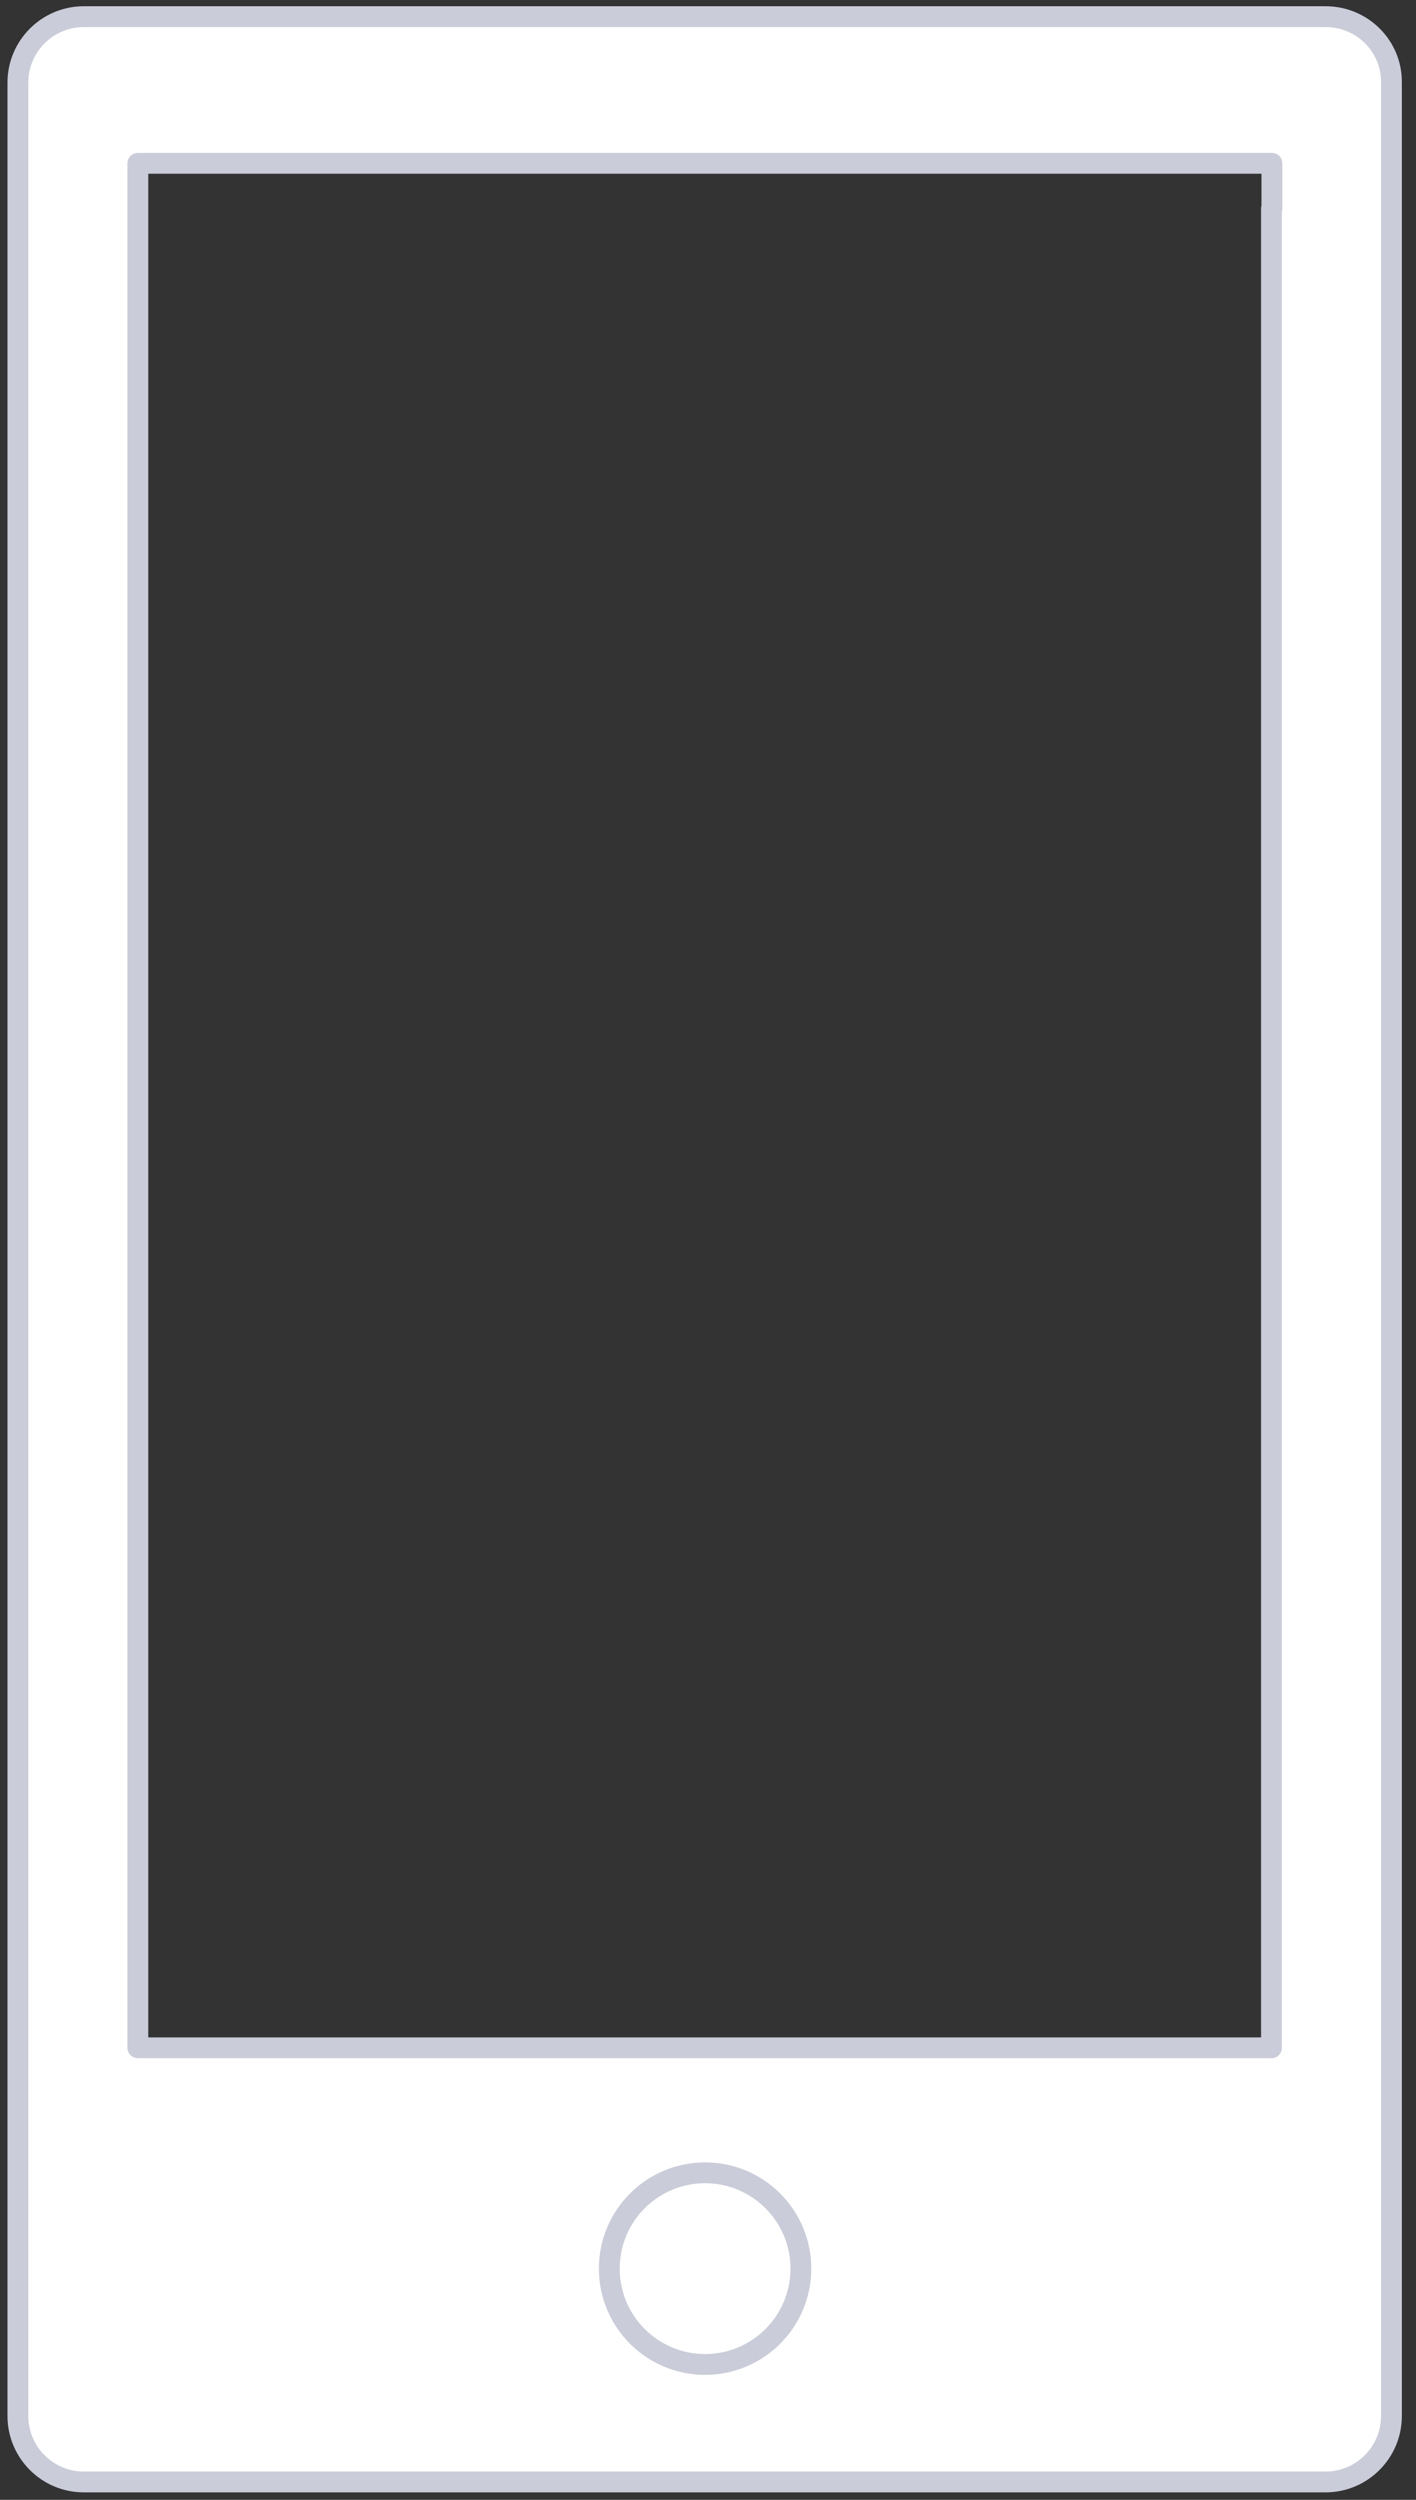 <?xml version="1.0" encoding="utf-8"?>
<!-- Generator: Adobe Illustrator 18.1.1, SVG Export Plug-In . SVG Version: 6.00 Build 0)  -->
<svg version="1.1" id="Layer_1" xmlns="http://www.w3.org/2000/svg" xmlns:xlink="http://www.w3.org/1999/xlink" x="0px" y="0px"
	 viewBox="0 0 340 600" enable-background="new 0 0 340 600" xml:space="preserve">
<rect x="0" y="0" width="340" height="600" fill="#333333" stroke="none"/>
<g>
	<g>
		
			<path fill="#FFFFFF" stroke="#CACCD9" stroke-width="5" stroke-linecap="round" stroke-linejoin="round" stroke-miterlimit="10" d="
			M318.3,4H20.1C11.4,4,4.3,11.1,4.3,19.8v560.1c0,8.7,7.1,15.8,15.8,15.8h298.2c8.7,0,15.8-7.1,15.8-15.8V19.8
			C334.2,11.1,327.1,4,318.3,4z M305.3,50.1v441.4H33.1V39.2h272.3v10.9H305.3z"/>
		
			<circle fill="#FFFFFF" stroke="#CACCD9" stroke-width="5" stroke-linecap="round" stroke-linejoin="round" stroke-miterlimit="10" cx="169.3" cy="544.5" r="23"/>
		
			<path fill="#FFFFFF" stroke="#CACCD9" stroke-width="5" stroke-linecap="round" stroke-linejoin="round" stroke-miterlimit="10" d="
			M324.9,9.2"/>
	</g>
</g>
</svg>
